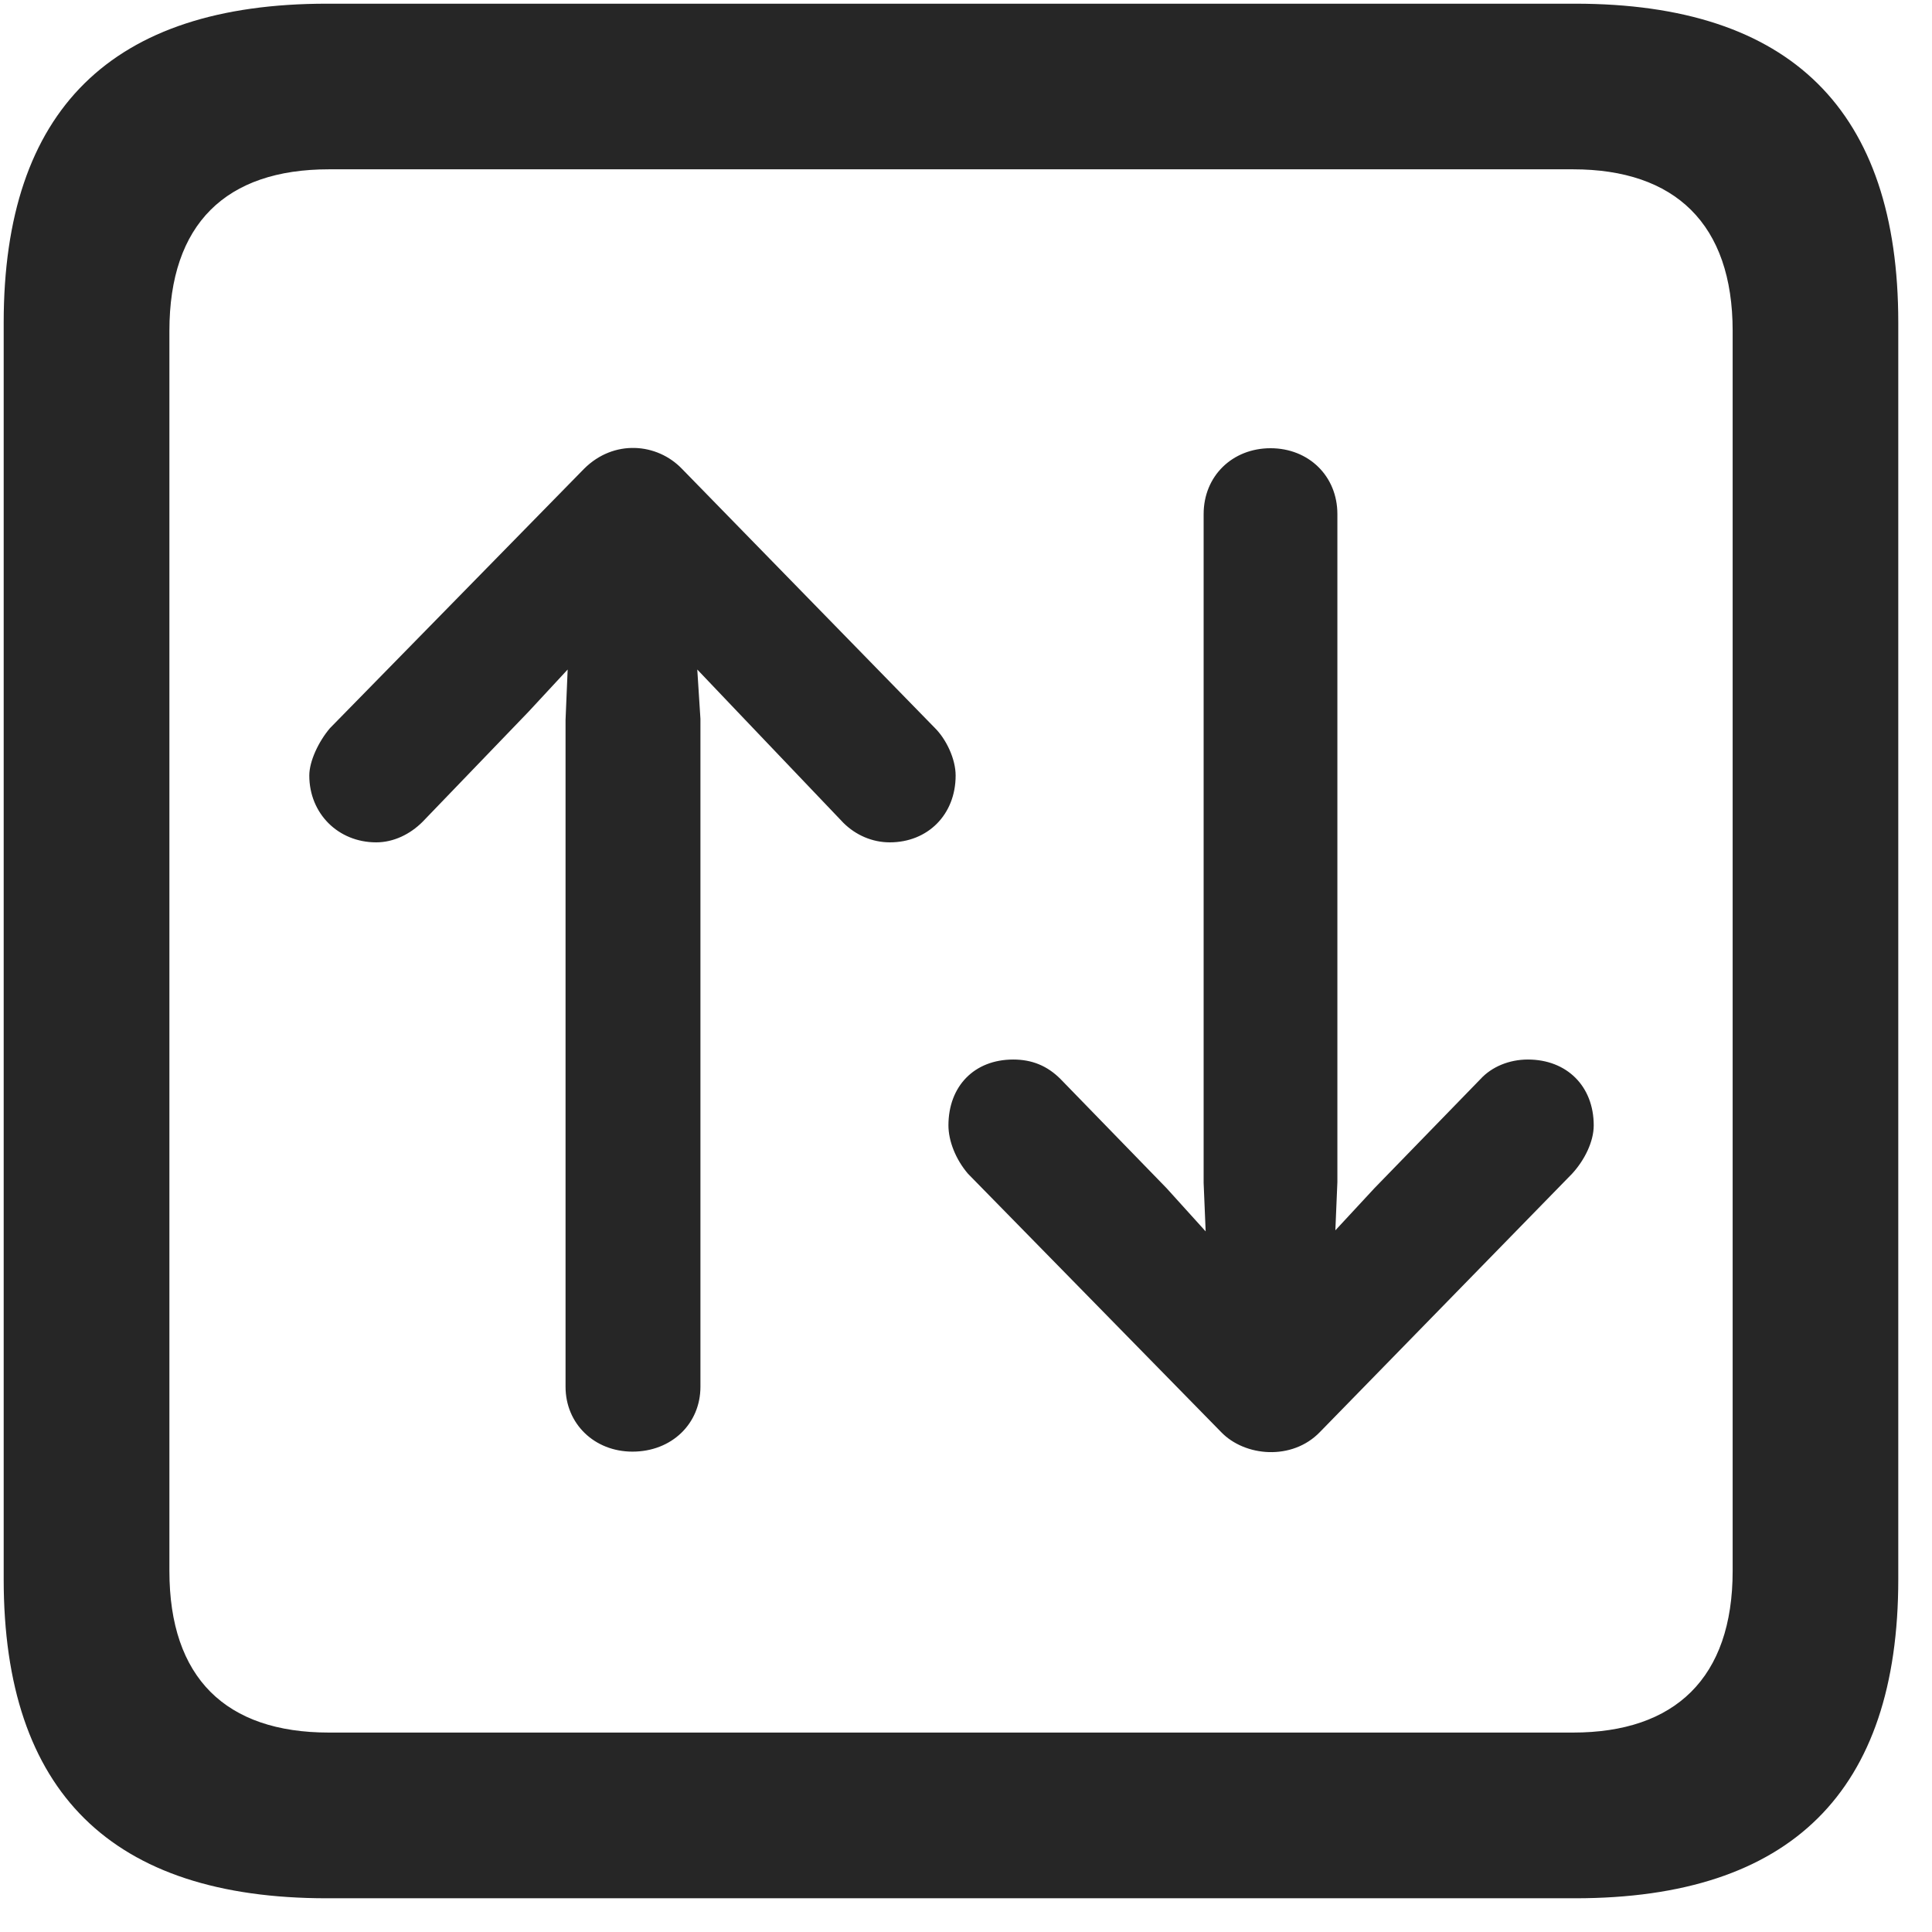 <svg width="22" height="22" viewBox="0 0 22 22" fill="none" xmlns="http://www.w3.org/2000/svg">
<g clip-path="url(#clip0_2207_23796)">
<path d="M3.722 21.616H17.936C20.398 21.616 21.616 20.397 21.616 17.983V3.674C21.616 1.26 20.398 0.042 17.936 0.042H3.722C1.272 0.042 0.042 1.249 0.042 3.674V17.983C0.042 20.409 1.272 21.616 3.722 21.616ZM3.745 19.729C2.573 19.729 1.929 19.108 1.929 17.889V3.768C1.929 2.549 2.573 1.928 3.745 1.928H17.913C19.073 1.928 19.73 2.549 19.73 3.768V17.889C19.73 19.108 19.073 19.729 17.913 19.729H3.745Z" fill="black" fill-opacity="0.85"/>
<path d="M6.651 5.338L3.757 8.292C3.628 8.444 3.522 8.667 3.522 8.831C3.522 9.264 3.851 9.592 4.284 9.592C4.483 9.592 4.671 9.499 4.812 9.358L6.019 8.104L6.464 7.624L6.44 8.198V15.791C6.44 16.213 6.769 16.53 7.202 16.53C7.647 16.53 7.976 16.213 7.976 15.791V8.186L7.94 7.624L8.397 8.104L9.604 9.37C9.745 9.51 9.933 9.592 10.132 9.592C10.565 9.592 10.882 9.276 10.882 8.831C10.882 8.643 10.776 8.42 10.648 8.292L7.765 5.338C7.483 5.045 6.991 4.999 6.651 5.338ZM15.03 16.307L17.901 13.366C18.042 13.213 18.148 13.002 18.148 12.815C18.148 12.37 17.843 12.065 17.398 12.065C17.186 12.065 16.987 12.147 16.858 12.288L15.651 13.53L15.206 14.01L15.229 13.46V5.854C15.229 5.42 14.901 5.104 14.468 5.104C14.034 5.104 13.706 5.42 13.706 5.854V13.471L13.729 14.022L13.284 13.53L12.077 12.288C11.925 12.135 11.749 12.065 11.538 12.065C11.093 12.065 10.8 12.37 10.8 12.815C10.8 12.991 10.882 13.202 11.023 13.366L13.905 16.307C14.175 16.588 14.714 16.635 15.03 16.307Z" fill="black" fill-opacity="0.85"/>
</g>
<defs>
<clipPath id="clip0_2207_23796">
<rect width="21.574" height="21.598" fill="white" transform="translate(0.042 0.018)"/>
</clipPath>
</defs>
</svg>
